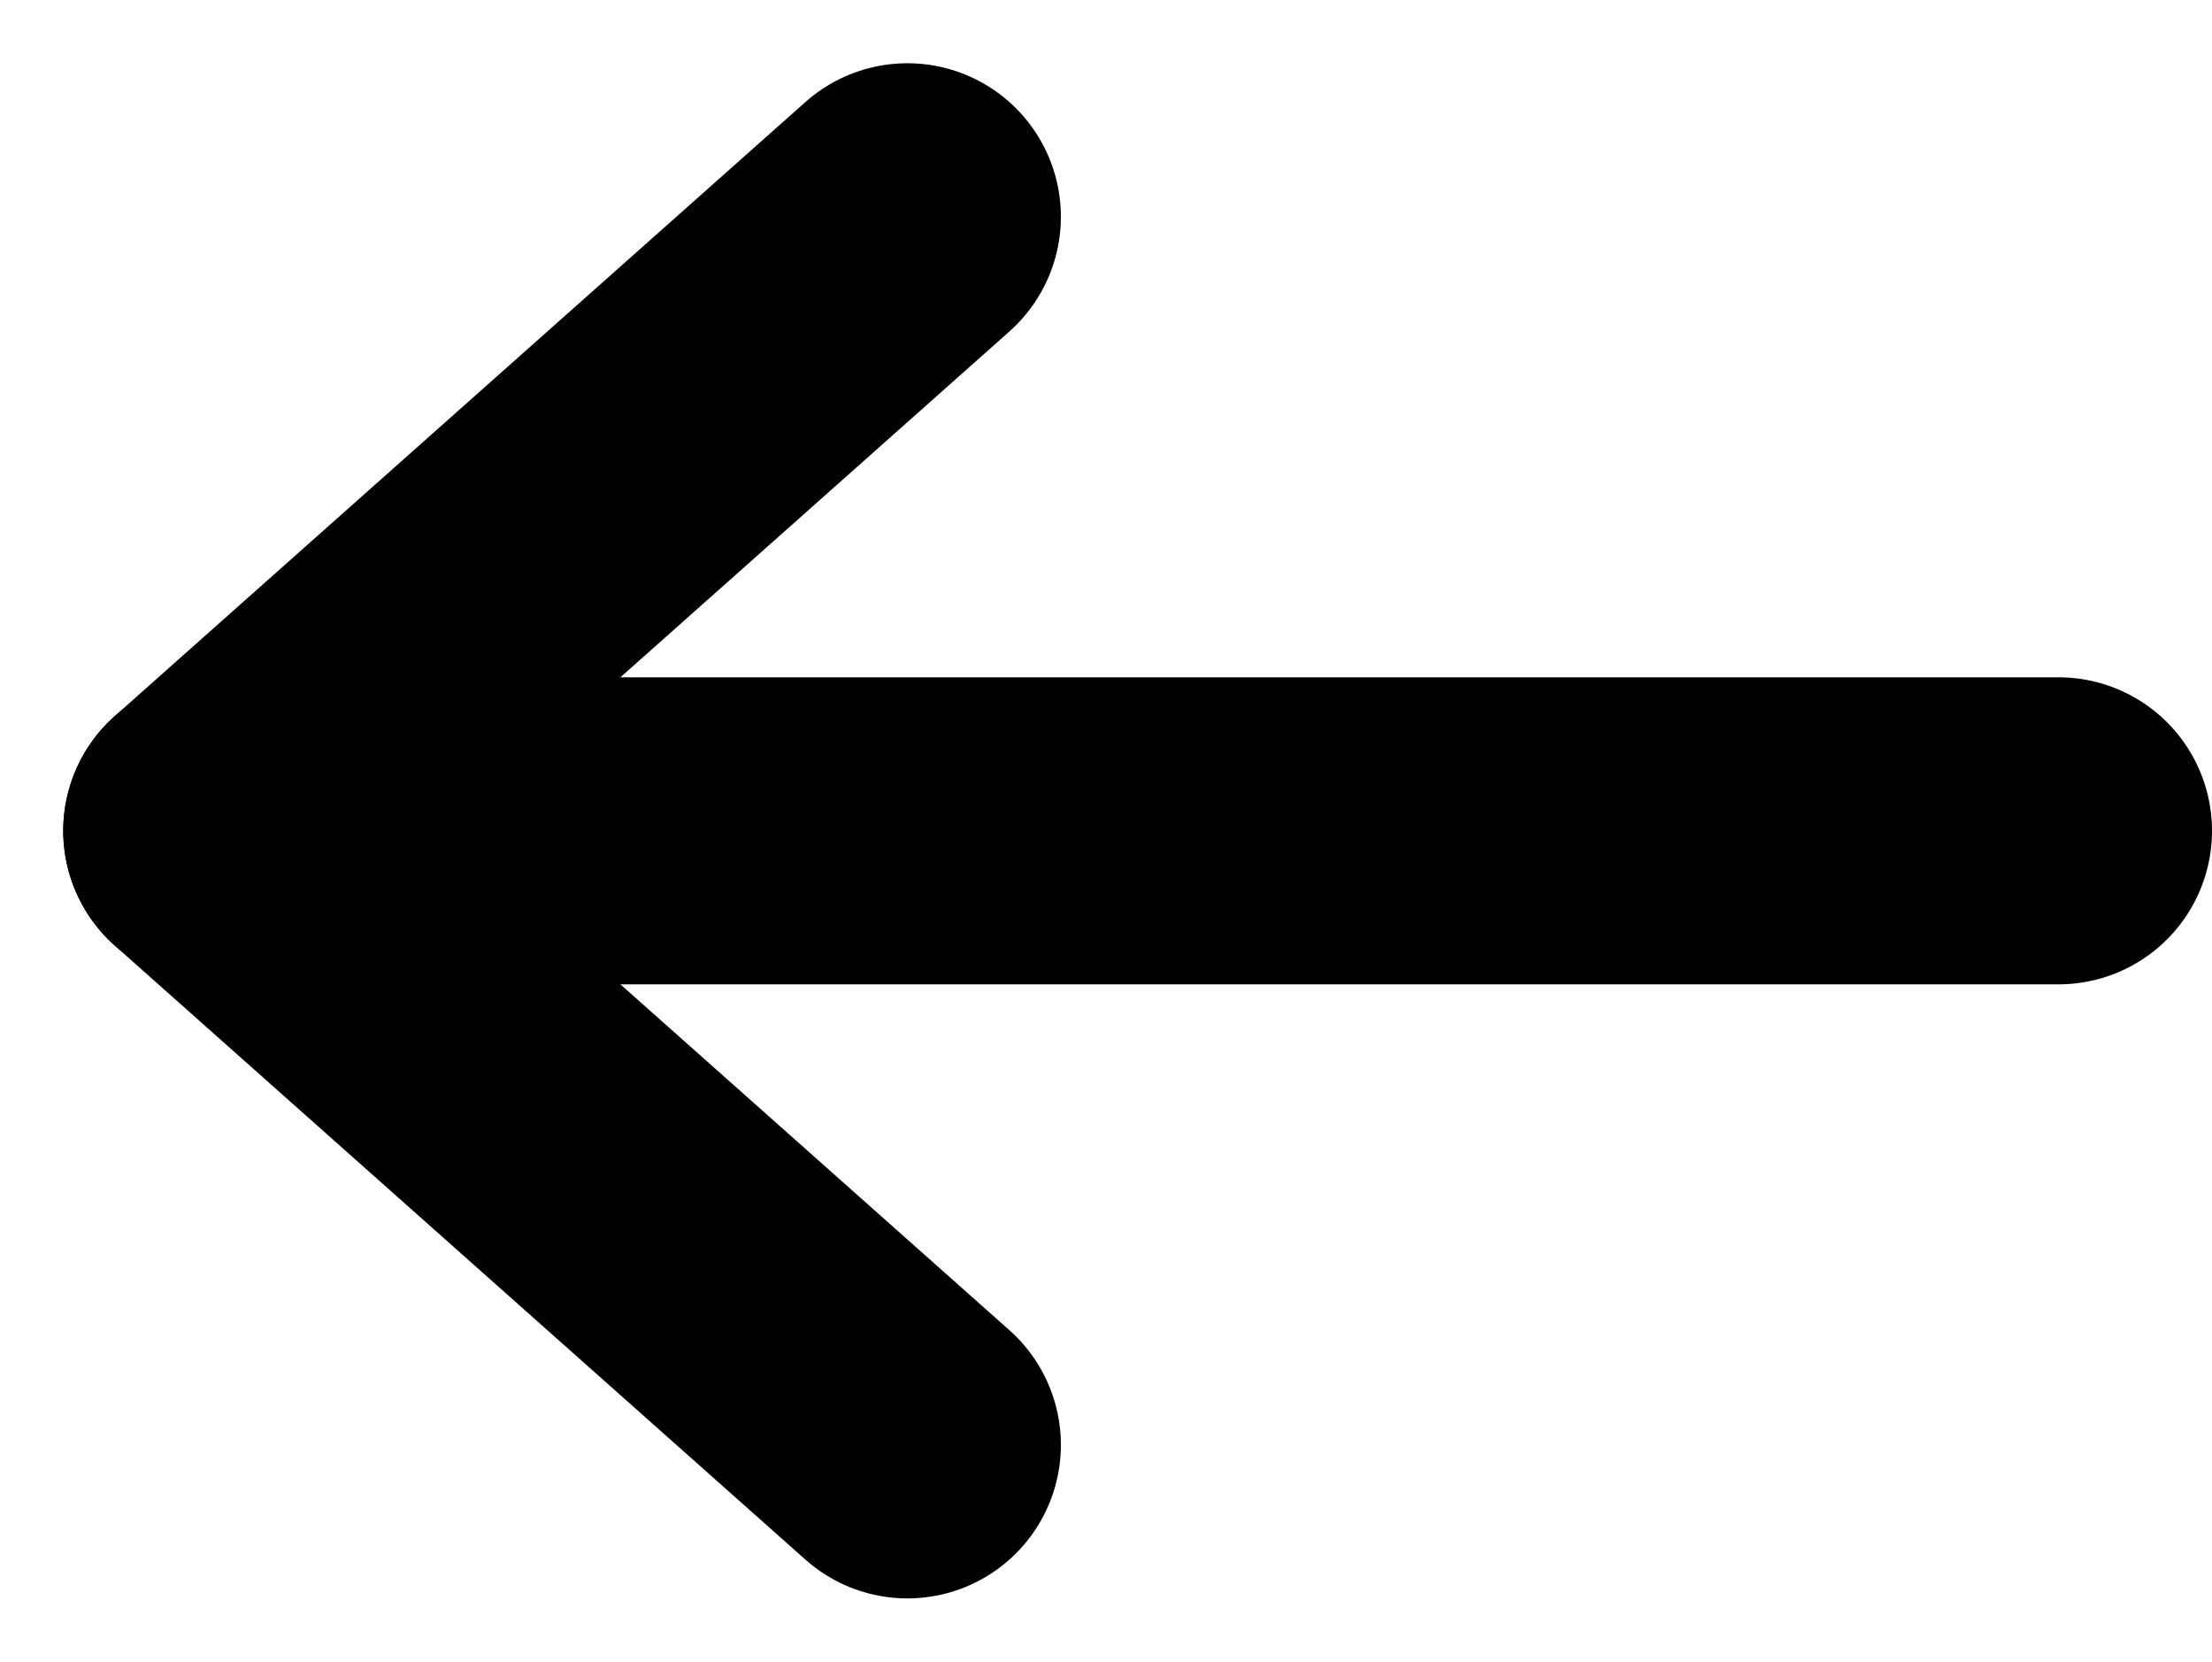 <svg xmlns="http://www.w3.org/2000/svg" width="28.824" height="21.647" viewBox="0 0 28.824 21.647">
  <g id="Group_1" data-name="Group 1" transform="translate(-172.676 -73.676)">
    <line id="Line_9" data-name="Line 9" x1="23" transform="translate(176.5 84.5)" fill="none" stroke="#000" stroke-linecap="round" stroke-width="4"/>
    <line id="Line_10" data-name="Line 10" x1="9" y2="8" transform="translate(175.5 76.5)" fill="none" stroke="#000" stroke-linecap="round" stroke-width="4"/>
    <line id="Line_11" data-name="Line 11" x1="9" y1="8" transform="translate(175.5 84.5)" fill="none" stroke="#000" stroke-linecap="round" stroke-width="4"/>
  </g>
</svg>
